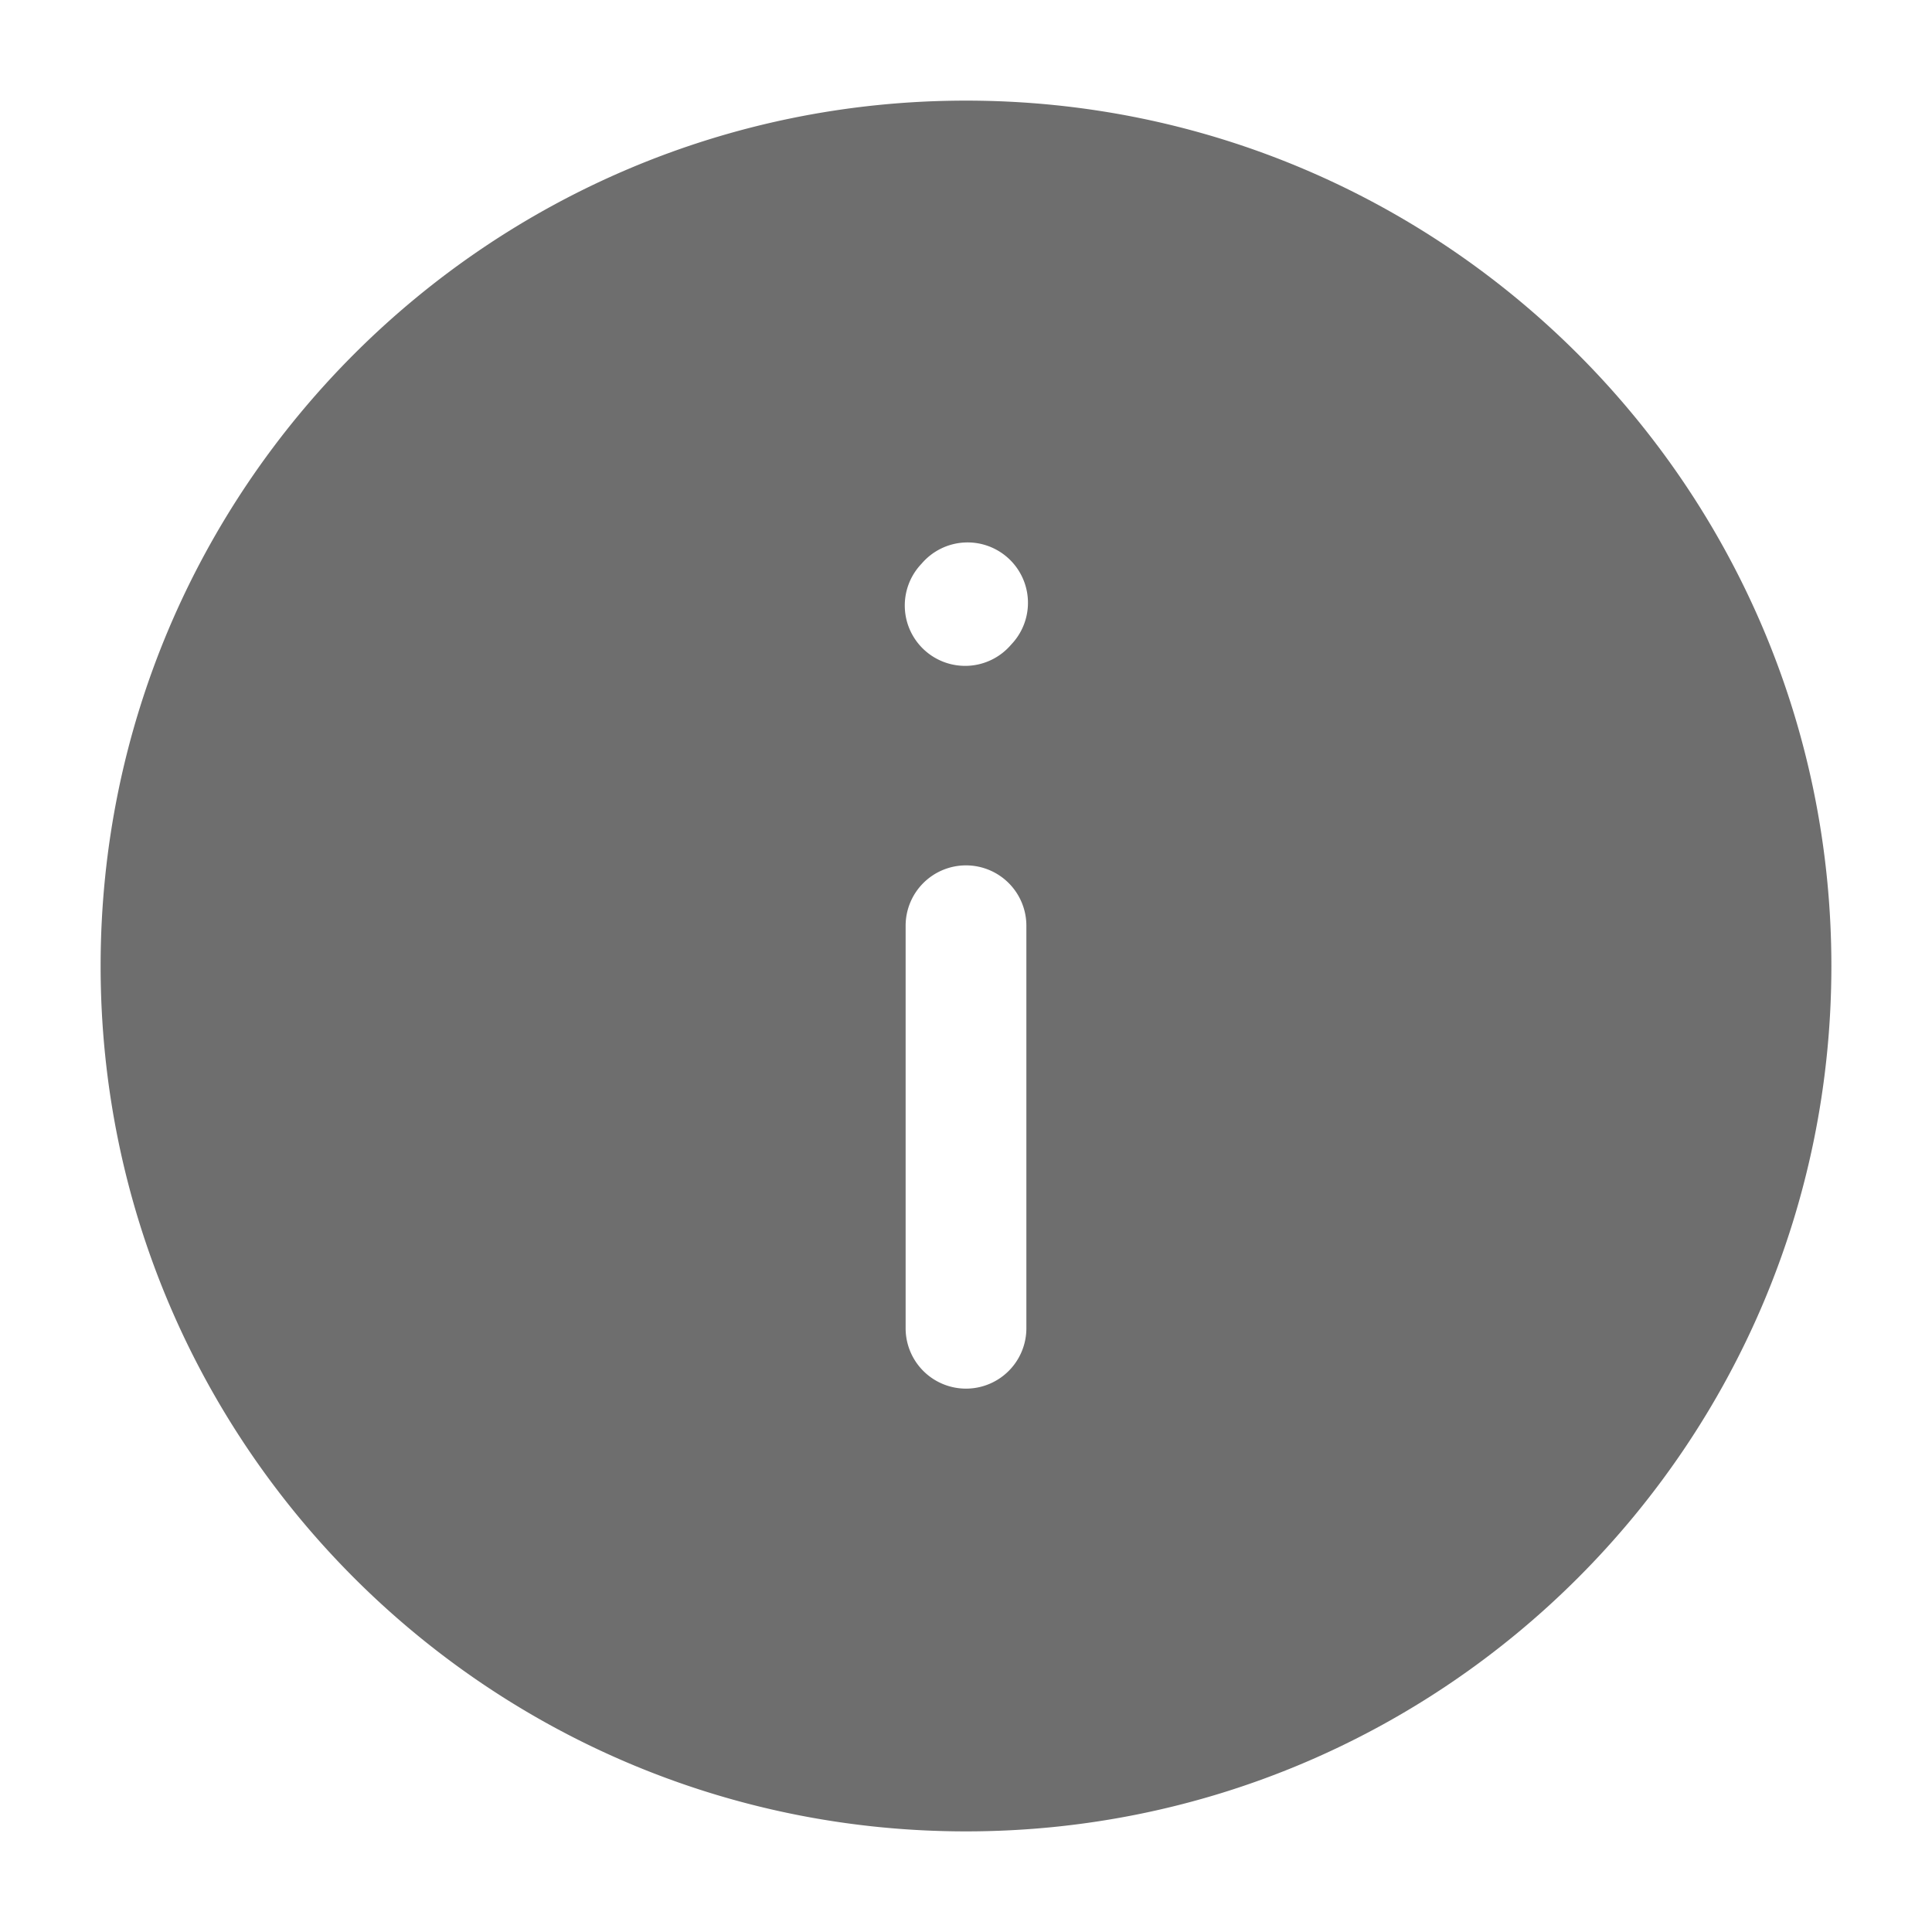 <svg width="24" height="24" fill="none" xmlns="http://www.w3.org/2000/svg" color="#000" stroke-width="1.5"><path fill-rule="evenodd" clip-rule="evenodd" d="M1.25 12C1.25 6.063 6.063 1.25 12 1.25S22.75 6.063 22.75 12 17.937 22.75 12 22.75 1.25 17.937 1.25 12zM12 10.75a.75.75 0 01.75.75v5a.75.75 0 01-1.5 0v-5a.75.75 0 01.75-.75zM12.568 8a.75.75 0 10-1.115-1.003l-.01.011a.75.75 0 101.114 1.004l.01-.011z" fill="#6e6e6e"/></svg>